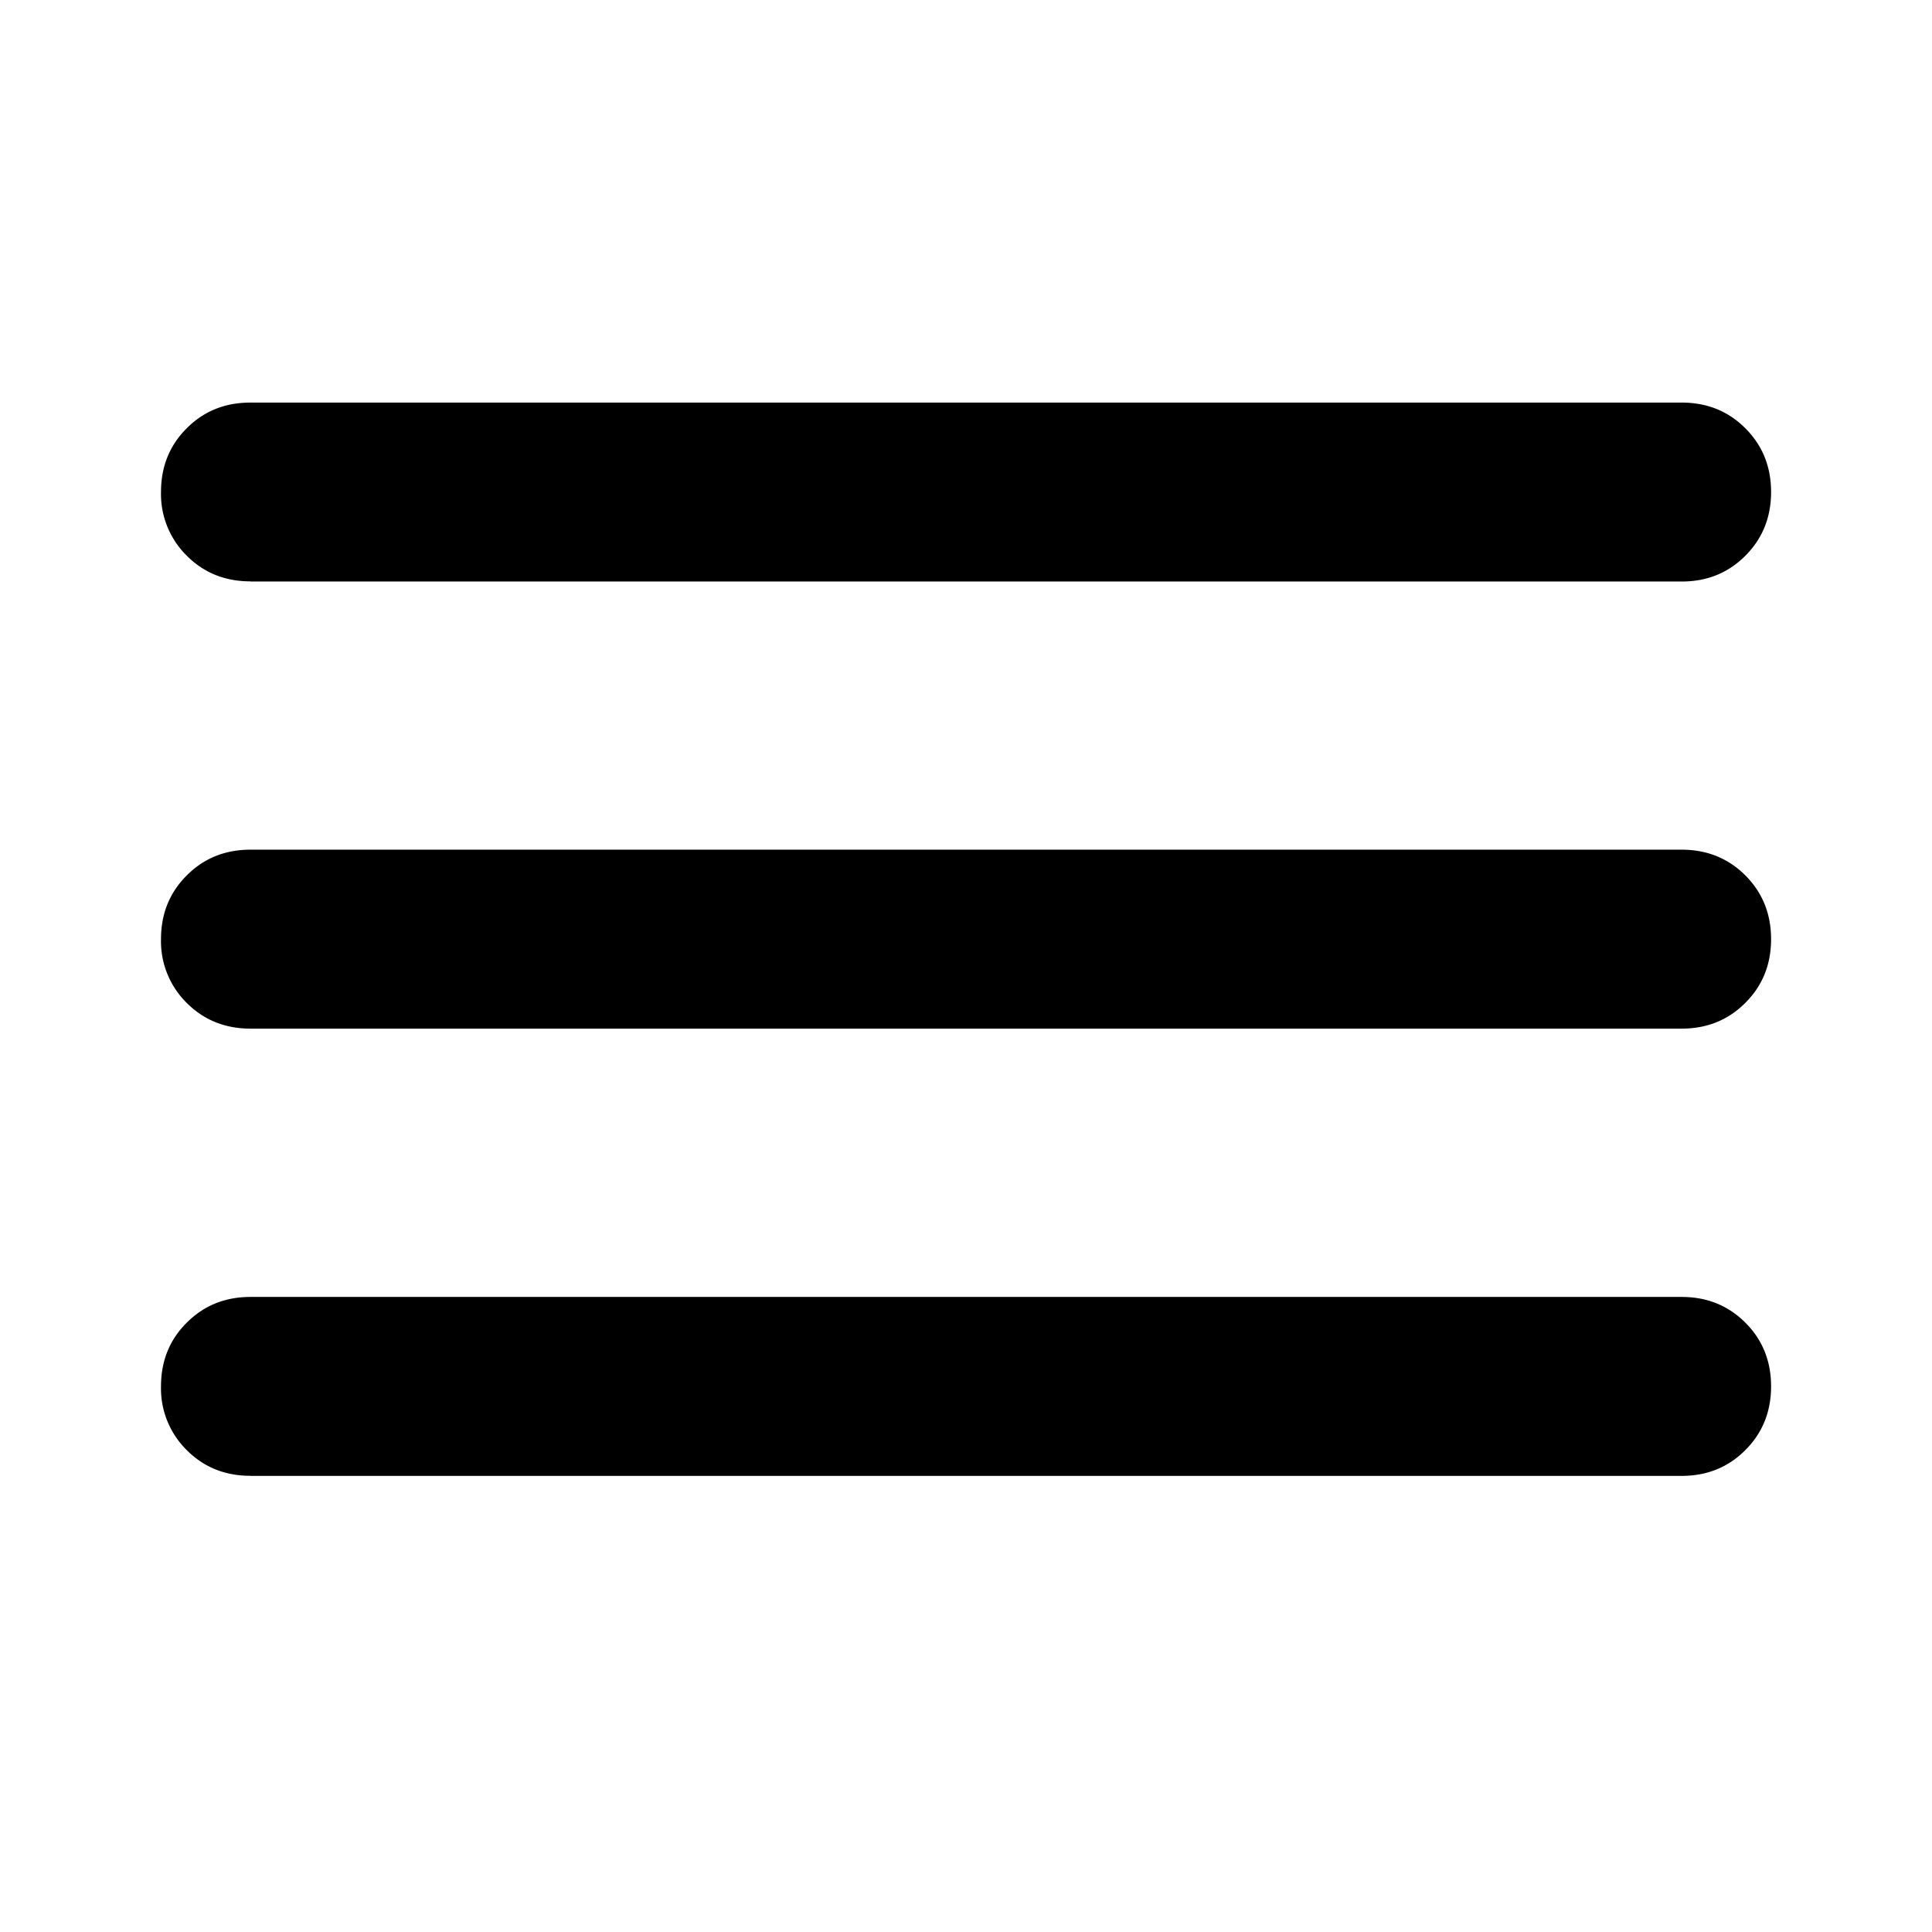 <svg xmlns="http://www.w3.org/2000/svg" width="24" height="24" fill="currentColor" viewBox="0 0 24 24">
  <path d="M3.111 18.333c-.315 0-.579-.106-.792-.32a1.075 1.075 0 0 1-.319-.79c0-.316.106-.58.32-.792.212-.213.476-.32.791-.32H20.89c.315 0 .579.107.792.32.212.212.319.476.319.791 0 .315-.107.579-.32.792-.212.213-.476.32-.791.32H3.11Zm0-5.555c-.315 0-.579-.107-.792-.32A1.075 1.075 0 0 1 2 11.667c0-.315.106-.579.32-.792.212-.213.476-.32.791-.32H20.89c.315 0 .579.107.792.32.212.213.319.477.319.792 0 .315-.107.578-.32.791-.212.213-.476.32-.791.32H3.11Zm0-5.556c-.315 0-.579-.106-.792-.32A1.075 1.075 0 0 1 2 6.113c0-.316.106-.58.32-.793.212-.213.476-.319.791-.319H20.89c.315 0 .579.106.792.32.212.212.319.476.319.791 0 .315-.107.579-.32.792-.212.213-.476.32-.791.32H3.11Z"/>
</svg>
